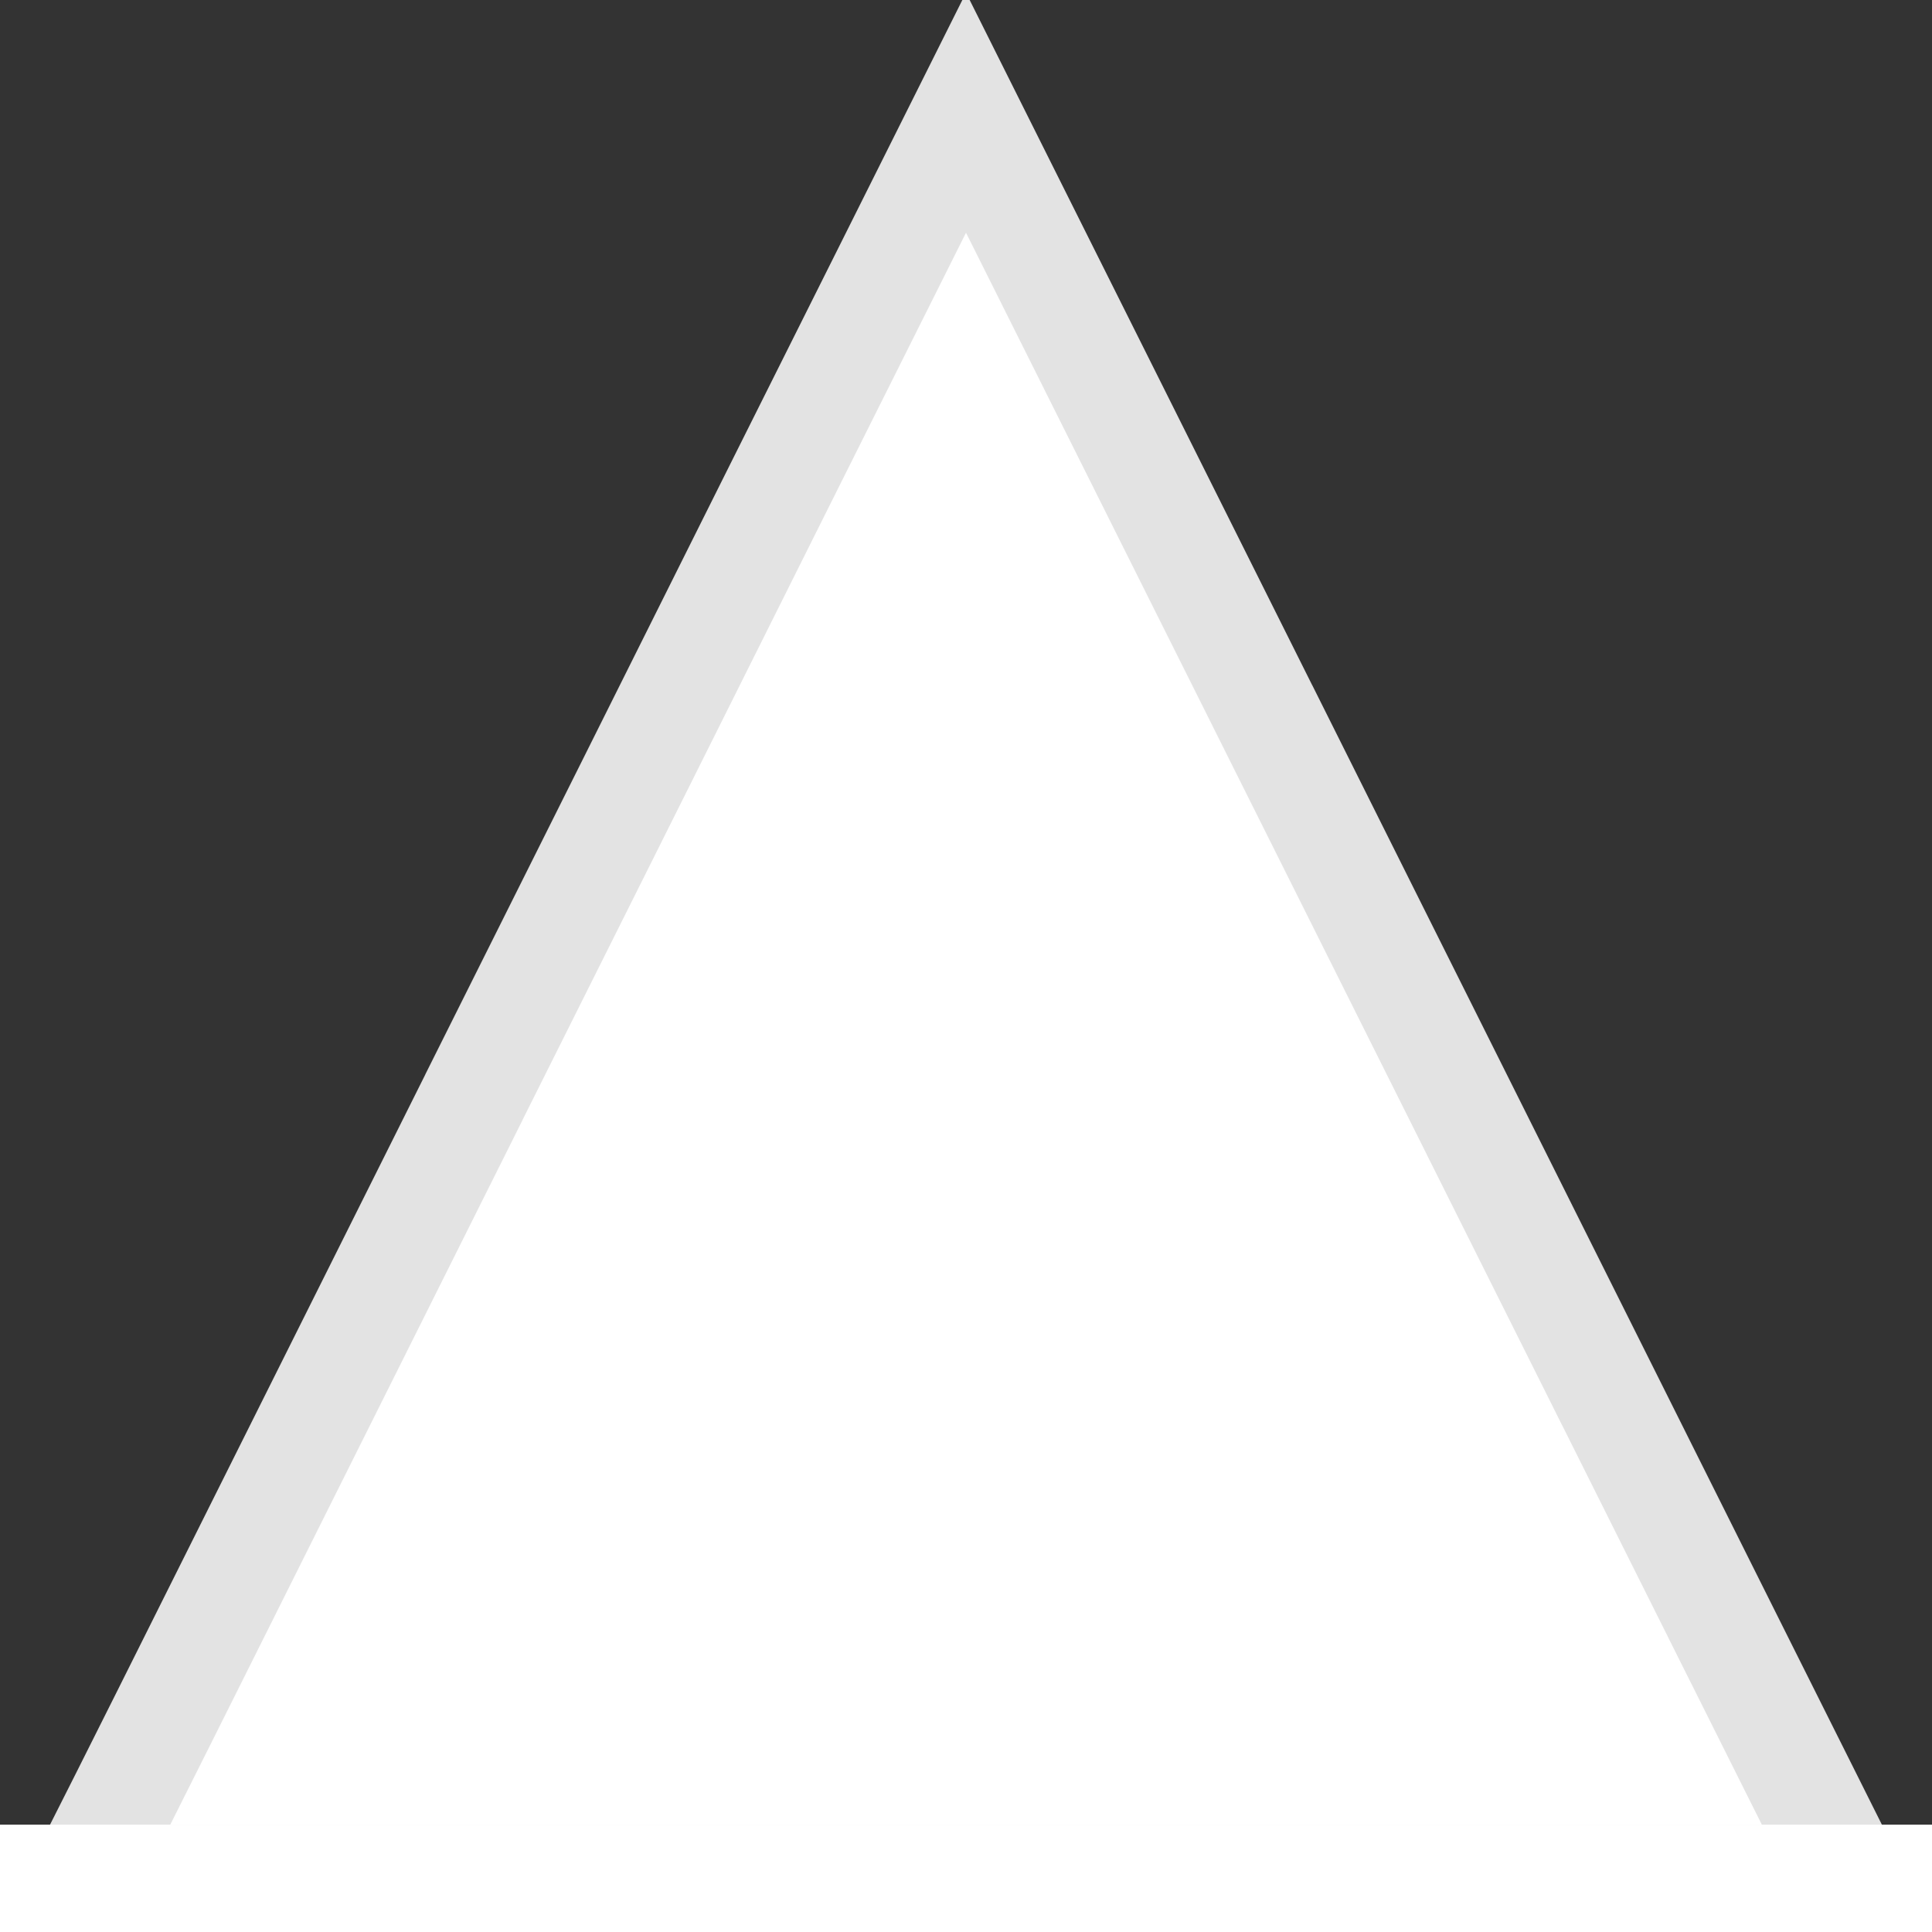 <svg width="18" height="18" viewBox="0 0 18 18" fill="none" xmlns="http://www.w3.org/2000/svg">
<rect x="0" y="0" width="18" height="18" fill="#333333" stroke="none"/>
<path d="M9 1.05L8.318 2.414L7.299 4.451C7.299 4.451 7.299 4.451 7.299 4.451C6.339 6.374 5.379 8.296 4.418 10.217L4.415 10.224L4.413 10.228C3.452 12.151 2.491 14.073 1.53 15.997L1.53 15.997C1.28 16.498 1.027 16.999 0.774 17.5H0.795H0.829H0.864H0.898H0.932H0.966H1H1.035H1.069H1.103H1.137H1.171H1.206H1.24H1.274H1.308H1.342H1.377H1.411H1.445H1.479H1.513H1.548H1.582H1.616H1.65H1.684H1.719H1.753H1.787H1.821H1.855H1.89H1.924H1.958H1.992H2.026H2.061H2.095H2.129H2.163H2.197H2.232H2.266H2.3H2.334H2.368H2.403H2.437H2.471H2.505H2.539H2.574H2.608H2.642H2.676H2.71H2.745H2.779H2.813H2.847H2.881H2.916H2.95H2.984H3.018H3.052H3.087H3.121H3.155H3.189H3.223H3.258H3.292H3.326H3.36H3.394H3.429H3.463H3.497H3.531H3.565H3.6H3.634H3.668H3.702H3.736H3.771H3.805H3.839H3.873H3.907H3.942H3.976H4.01H4.044H4.078H4.113H4.147H4.181H4.215H4.249H4.284H4.318H4.352H4.386H4.42H4.455H4.489H4.523H4.557H4.591H4.625H4.66H4.694H4.728H4.762H4.796H4.831H4.865H4.899H4.933H4.967H5.002H5.036H5.07H5.104H5.138H5.173H5.207H5.241H5.275H5.309H5.344H5.378H5.412H5.446H5.48H5.515H5.549H5.583H5.617H5.651H5.686H5.72H5.754H5.788H5.822H5.857H5.891H5.925H5.959H5.993H6.027H6.062H6.096H6.13H6.164H6.198H6.233H6.267H6.301H6.335H6.369H6.404H6.438H6.472H6.506H6.54H6.575H6.609H6.643H6.677H6.711H6.746H6.78H6.814H6.848H6.882H6.917H6.951H6.985H7.019H7.053H7.088H7.122H7.156H7.19H7.224H7.258H7.293H7.327H7.361H7.395H7.429H7.464H7.498H7.532H7.566H7.6H7.635H7.669H7.703H7.737H7.771H7.806H7.84H7.874H7.908H7.942H7.977H8.011H8.045H8.079H8.113H8.147H8.182H8.216H8.25H8.284H8.318H8.353H8.387H8.421H8.455H8.489H8.524H8.558H8.592H8.626H8.66H8.695H8.729H8.763H8.797H8.831H8.866H8.9H8.934H8.968H9.002H9.036H9.071H9.105H9.139H9.173H9.207H9.242H9.276H9.31H9.344H9.378H9.413H9.447H9.481H9.515H9.549H9.584H9.618H9.652H9.686H9.72H9.755H9.789H9.823H9.857H9.891H9.925H9.96H9.994H10.028H10.062H10.097H10.131H10.165H10.199H10.233H10.267H10.302H10.336H10.37H10.404H10.438H10.473H10.507H10.541H10.575H10.609H10.643H10.678H10.712H10.746H10.78H10.815H10.849H10.883H10.917H10.951H10.986H11.02H11.054H11.088H11.122H11.156H11.191H11.225H11.259H11.293H11.327H11.362H11.396H11.43H11.464H11.498H11.533H11.567H11.601H11.635H11.669H11.704H11.738H11.772H11.806H11.84H11.874H11.909H11.943H11.977H12.011H12.046H12.08H12.114H12.148H12.182H12.216H12.251H12.285H12.319H12.353H12.387H12.422H12.456H12.49H12.524H12.558H12.593H12.627H12.661H12.695H12.729H12.764H12.798H12.832H12.866H12.9H12.935H12.969H13.003H13.037H13.071H13.105H13.14H13.174H13.208H13.242H13.277H13.311H13.345H13.379H13.413H13.447H13.482H13.516H13.55H13.584H13.618H13.653H13.687H13.721H13.755H13.79H13.824H13.858H13.892H13.926H13.96H13.995H14.029H14.063H14.097H14.131H14.166H14.2H14.234H14.268H14.302H14.337H14.371H14.405H14.439H14.473H14.508H14.542H14.576H14.61H14.644H14.679H14.713H14.747H14.781H14.815H14.85H14.884H14.918H14.952H14.986H15.021H15.055H15.089H15.123H15.157H15.192H15.226H15.26H15.294H15.328H15.363H15.397H15.431H15.465H15.499H15.534H15.568H15.602H15.636H15.67H15.705H15.739H15.773H15.807H15.841H15.876H15.91H15.944H15.978H16.012H16.047H16.081H16.115H16.149H16.183H16.218H16.252H16.286H16.32H16.354H16.389H16.423H16.457H16.491H16.525H16.56H16.594H16.628H16.662H16.696H16.731H16.765H16.799H16.833H16.867H16.902H16.936H16.97H17.004H17.038H17.073H17.107H17.141H17.175H17.209H17.224C16.471 15.996 15.718 14.489 14.965 12.982L14.964 12.981L9 1.05ZM9 1.05C9.938 2.926 10.876 4.801 11.813 6.677L11.814 6.678C12.863 8.778 13.913 10.879 14.964 12.98L9 1.05Z" fill="white" stroke="#E3E3E3"/>
<rect y="17" width="18" height="1" fill="white"/>
</svg>
